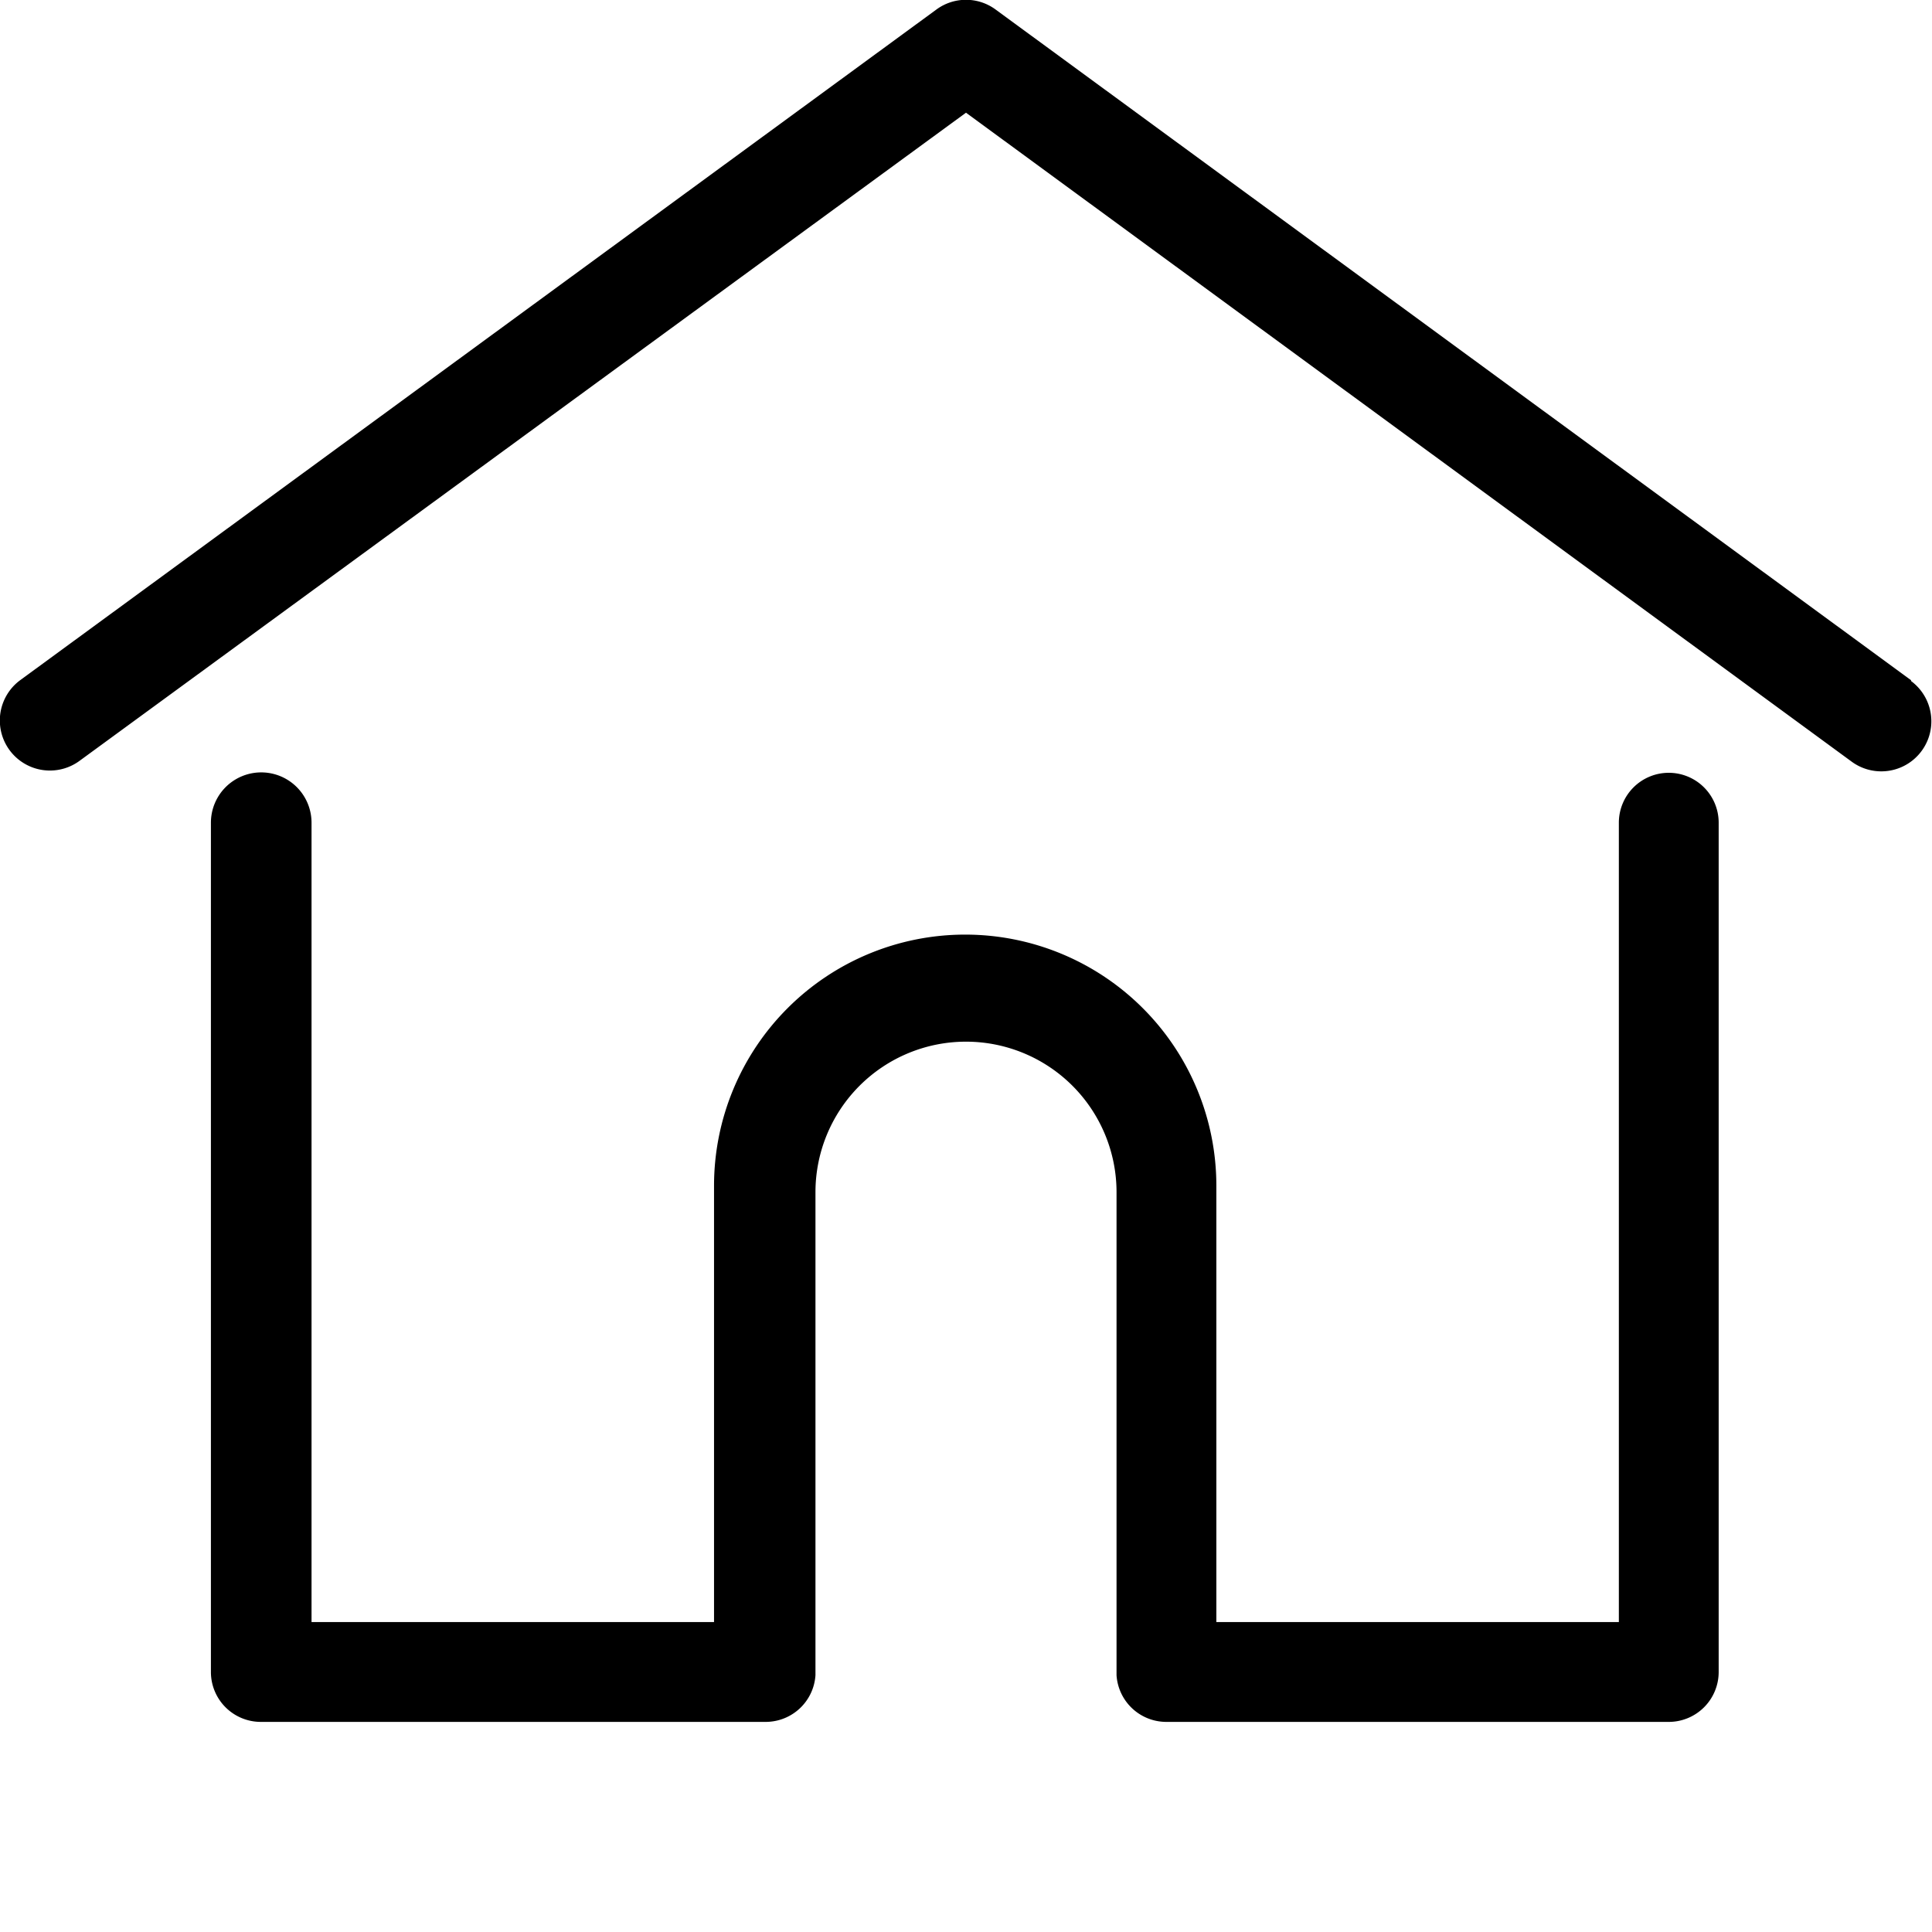 <svg xmlns="http://www.w3.org/2000/svg" viewBox="0 0 24 24" width="20" height="20" >
  <path d="M23.74,8.45,12.37.12a.62.62,0,0,0-.74,0L.25,8.45a.62.62,0,0,0,.74,1L12,1.4,23,9.46a.62.62,0,0,0,.74-1Z"/>
  <path d="M20.73,9.6a.62.62,0,0,0-.62.62v9.93h-5V14.73a3.12,3.12,0,1,0-6.24,0v5.42h-5V10.22a.62.62,0,0,0-1.25,0V20.77a.62.62,0,0,0,.62.62H9.51a.62.62,0,0,0,.62-.58.47.47,0,0,0,0,0v-6a1.87,1.87,0,0,1,3.74,0v6a.46.46,0,0,0,0,0,.62.62,0,0,0,.62.58h6.24a.62.62,0,0,0,.62-.62V10.22A.62.62,0,0,0,20.73,9.6Z"/>
</svg>
